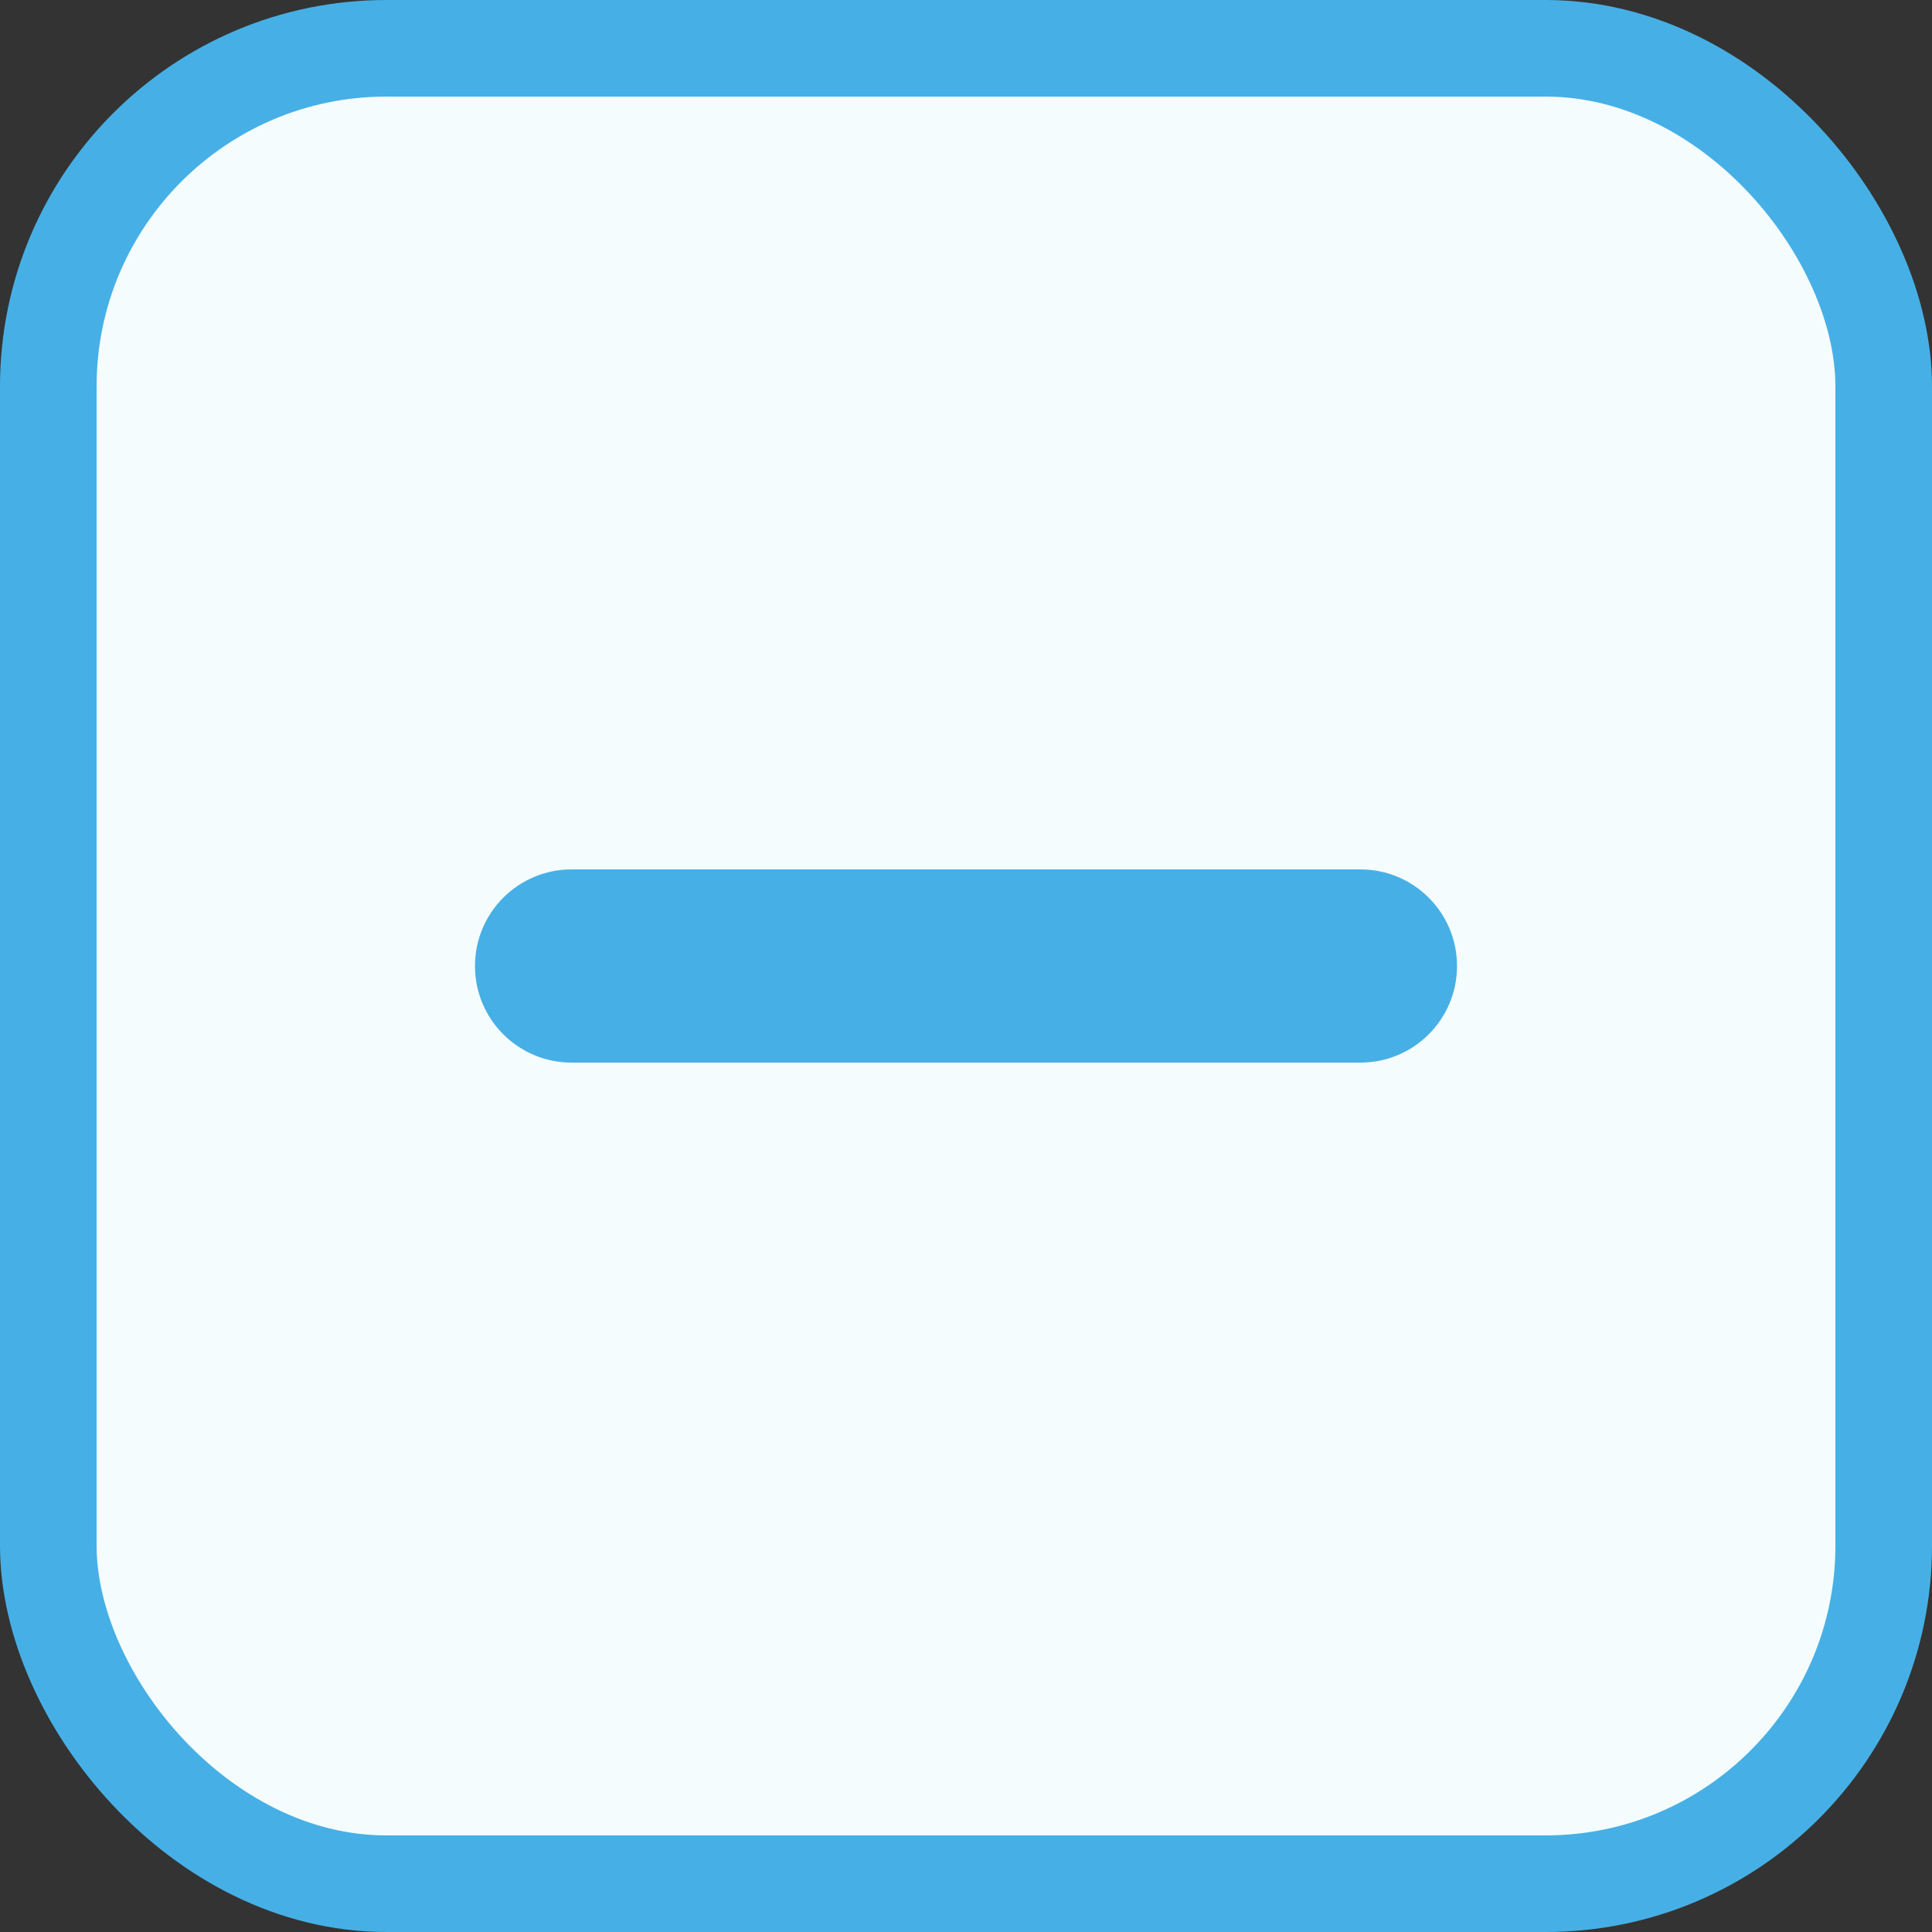 <svg width="20" height="20" viewBox="0 0 20 20" fill="none" xmlns="http://www.w3.org/2000/svg">
<rect x="0" y="0" width="20" height="20" fill="#333333" stroke="none"/>
<rect x="0.5" y="0.5" width="19" height="19" rx="3.5" fill="#F5FCFE"/>
<path d="M5.917 9C5.364 9 4.917 9.448 4.917 10C4.917 10.552 5.364 11 5.917 11V9ZM14.083 11C14.636 11 15.083 10.552 15.083 10C15.083 9.448 14.636 9 14.083 9V11ZM5.917 11H14.083V9H5.917V11Z" fill="#46B0E6"/>
<rect x="0.5" y="0.5" width="19" height="19" rx="3.5" stroke="#46B0E6"/>
</svg>
